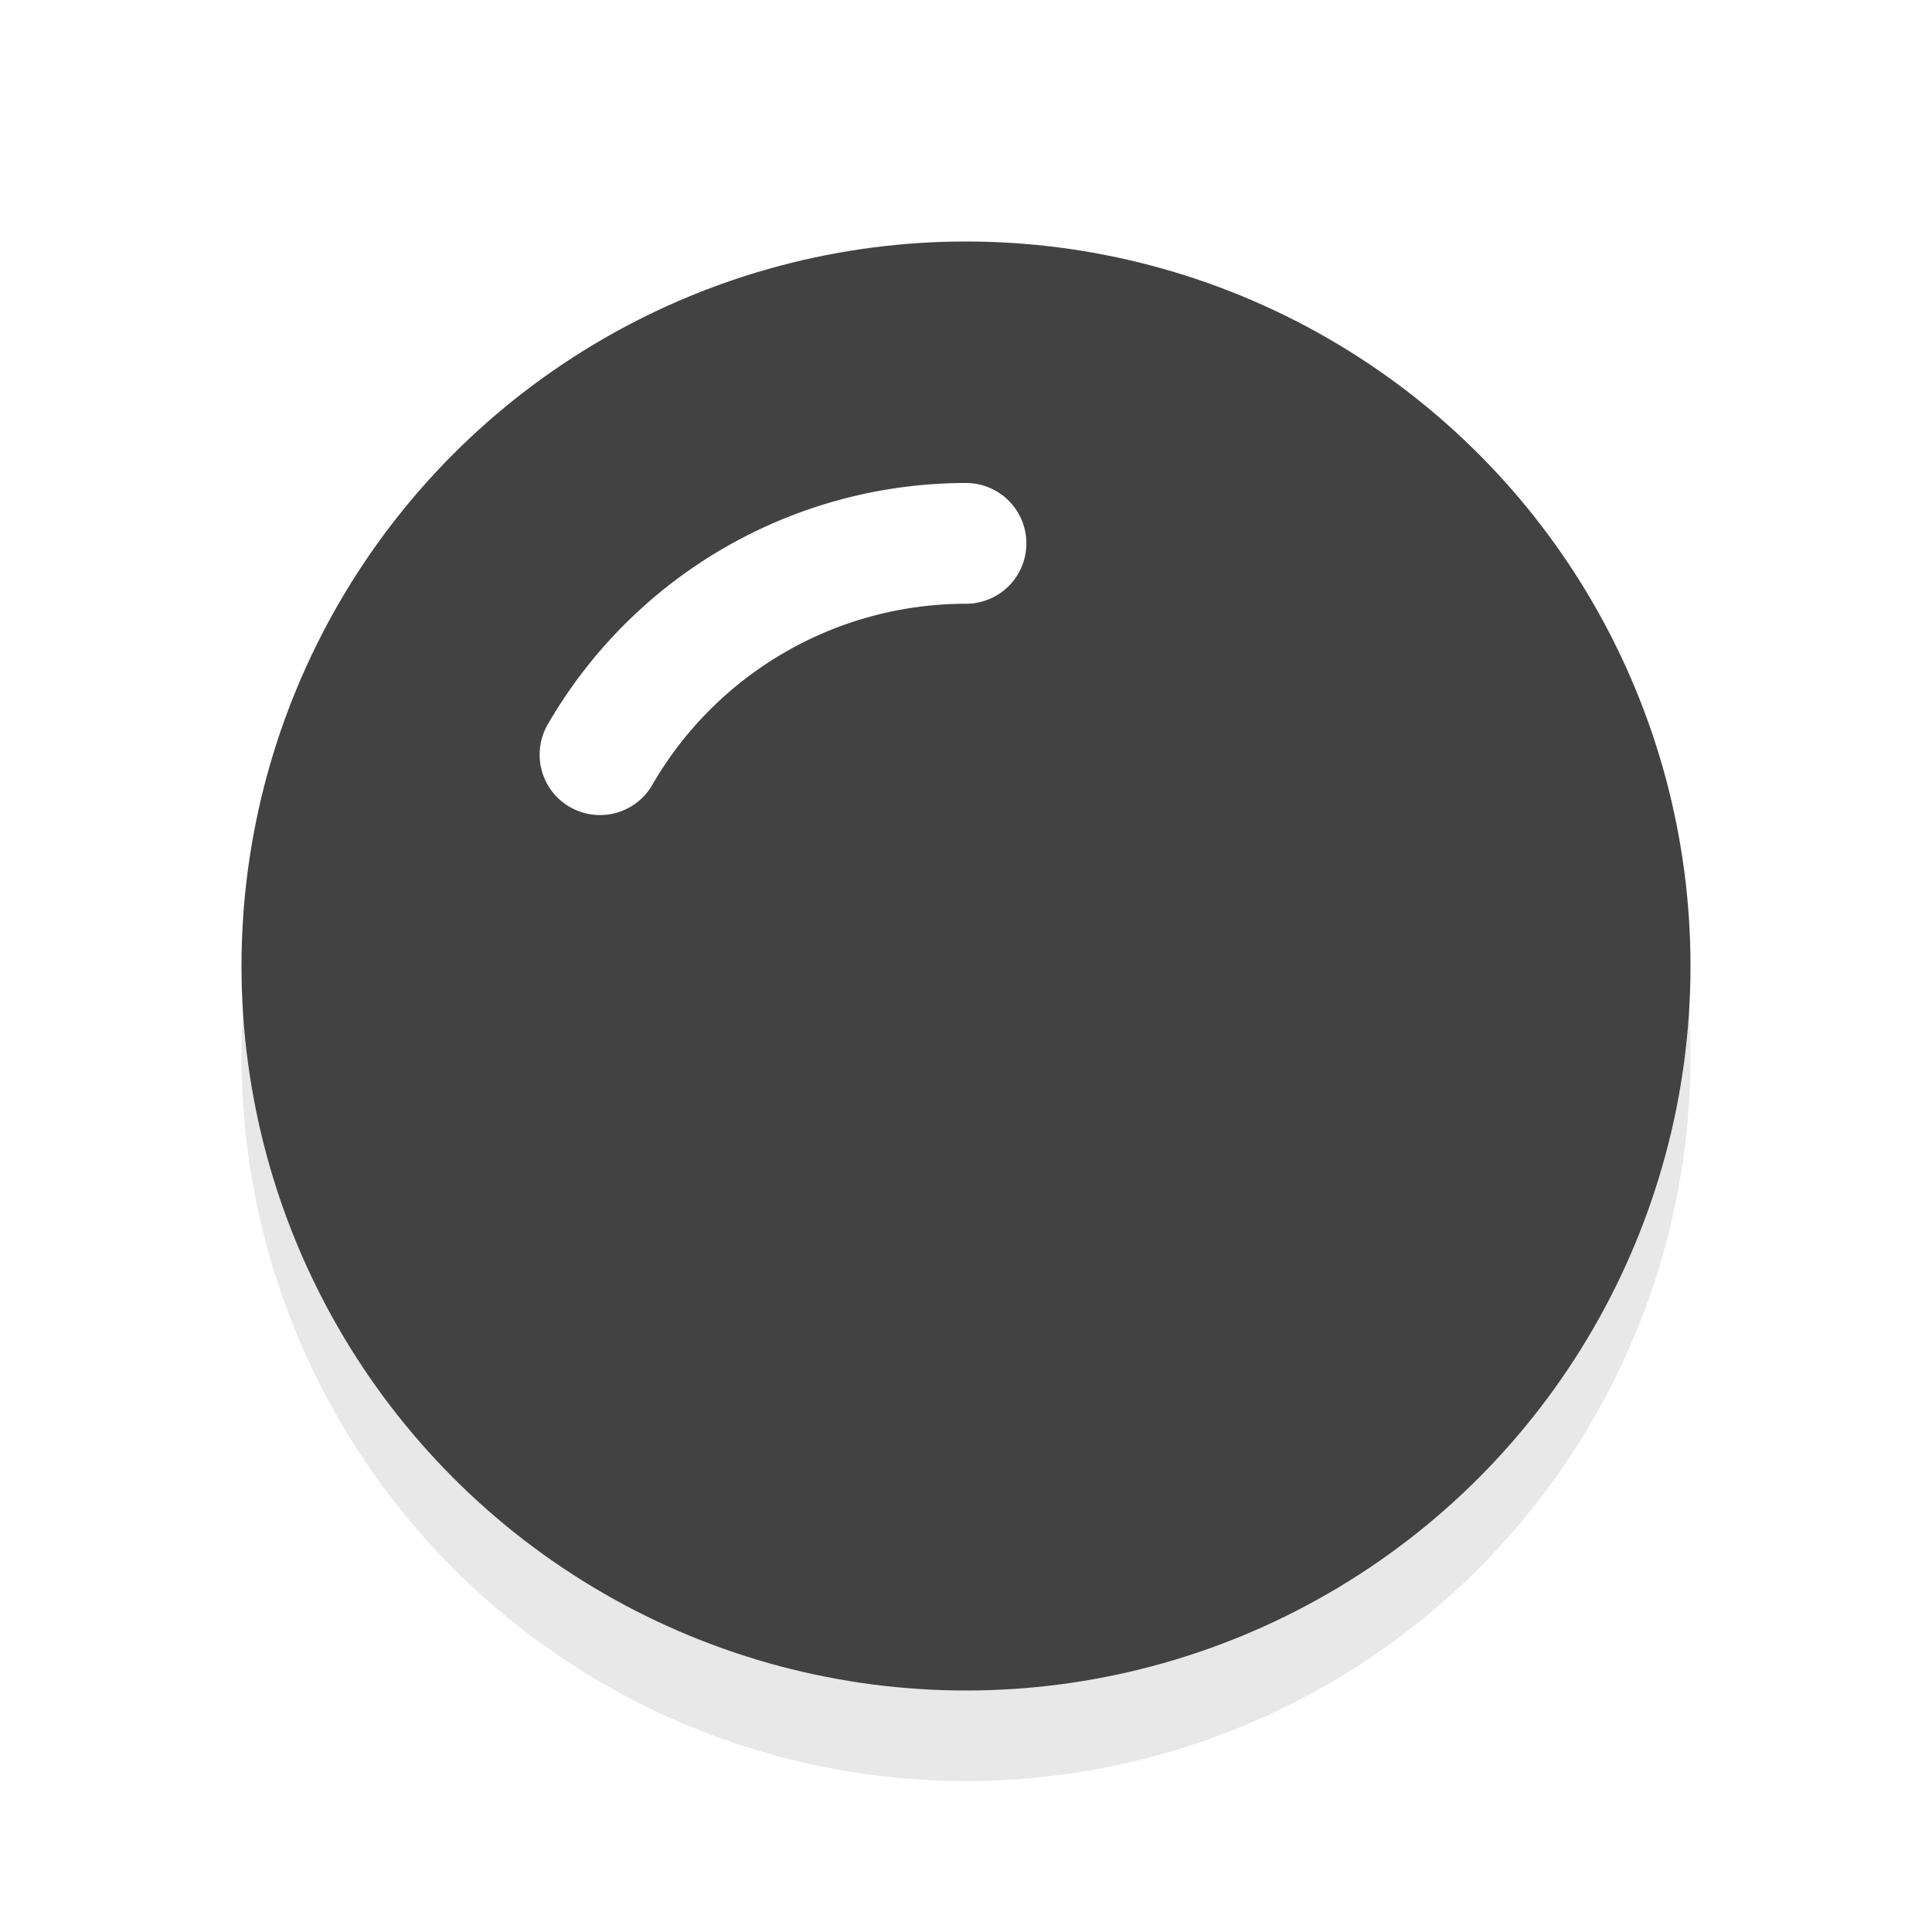 <svg xmlns="http://www.w3.org/2000/svg" viewBox="0 0 32 32"><defs><filter id="a" width="1.192" height="1.192" x="-.1" y="-.1" color-interpolation-filters="sRGB"><feGaussianBlur stdDeviation=".96"/></filter></defs><circle cx="16" cy="17.5" r="12" opacity=".3" filter="url(#a)"/><circle cx="16" cy="16" r="12" fill="#424242"/><path d="M9.938 12.5A7 7 0 0116 9" fill="none" stroke="#fff" stroke-width="2" stroke-linecap="round" stroke-linejoin="round"/></svg>